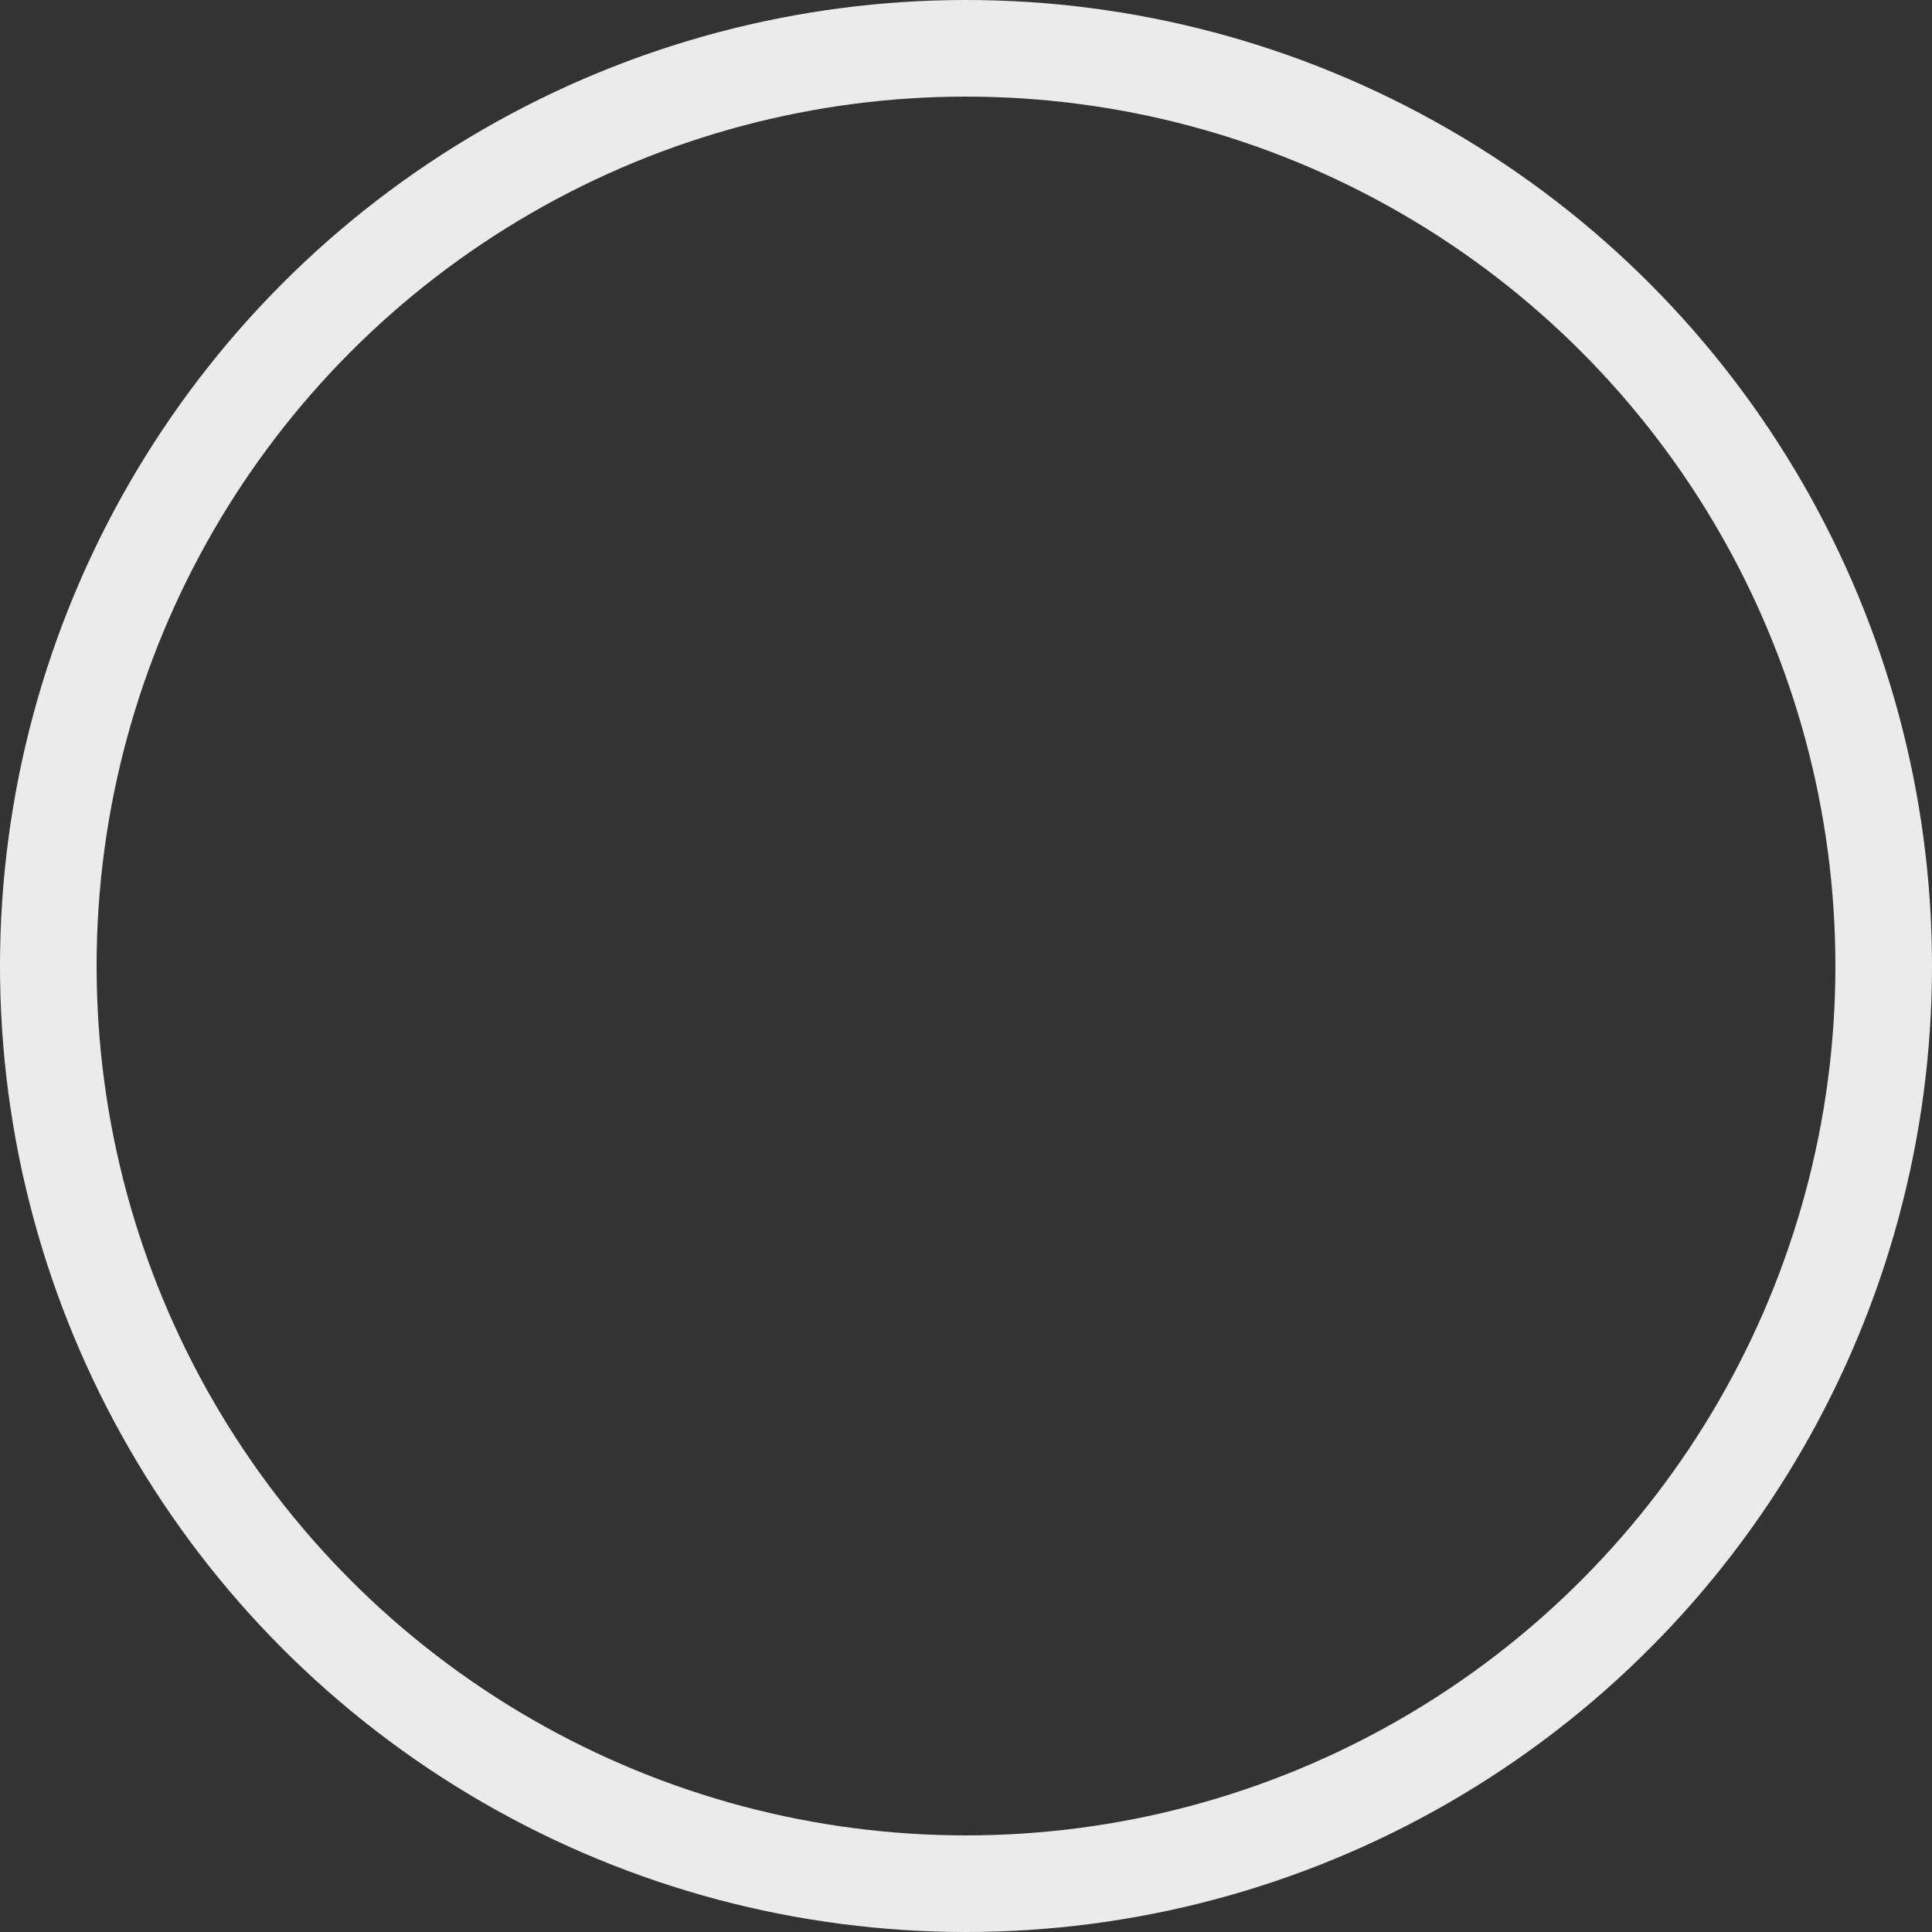 <svg xmlns="http://www.w3.org/2000/svg" width="20" height="20" viewBox="0 0 20 20">
  <rect x="0" y="0" width="20" height="20" fill="#333333" stroke="none"/>
  <g id="check" transform="translate(0.311 0.446)">
    <circle id="Ellipse_338" cx="9.5" cy="9.5" r="9.5" transform="translate(0.189 0.054)" fill="none" stroke="#ebebeb" stroke-miterlimit="10" stroke-width="1"/>
  </g>
</svg>
